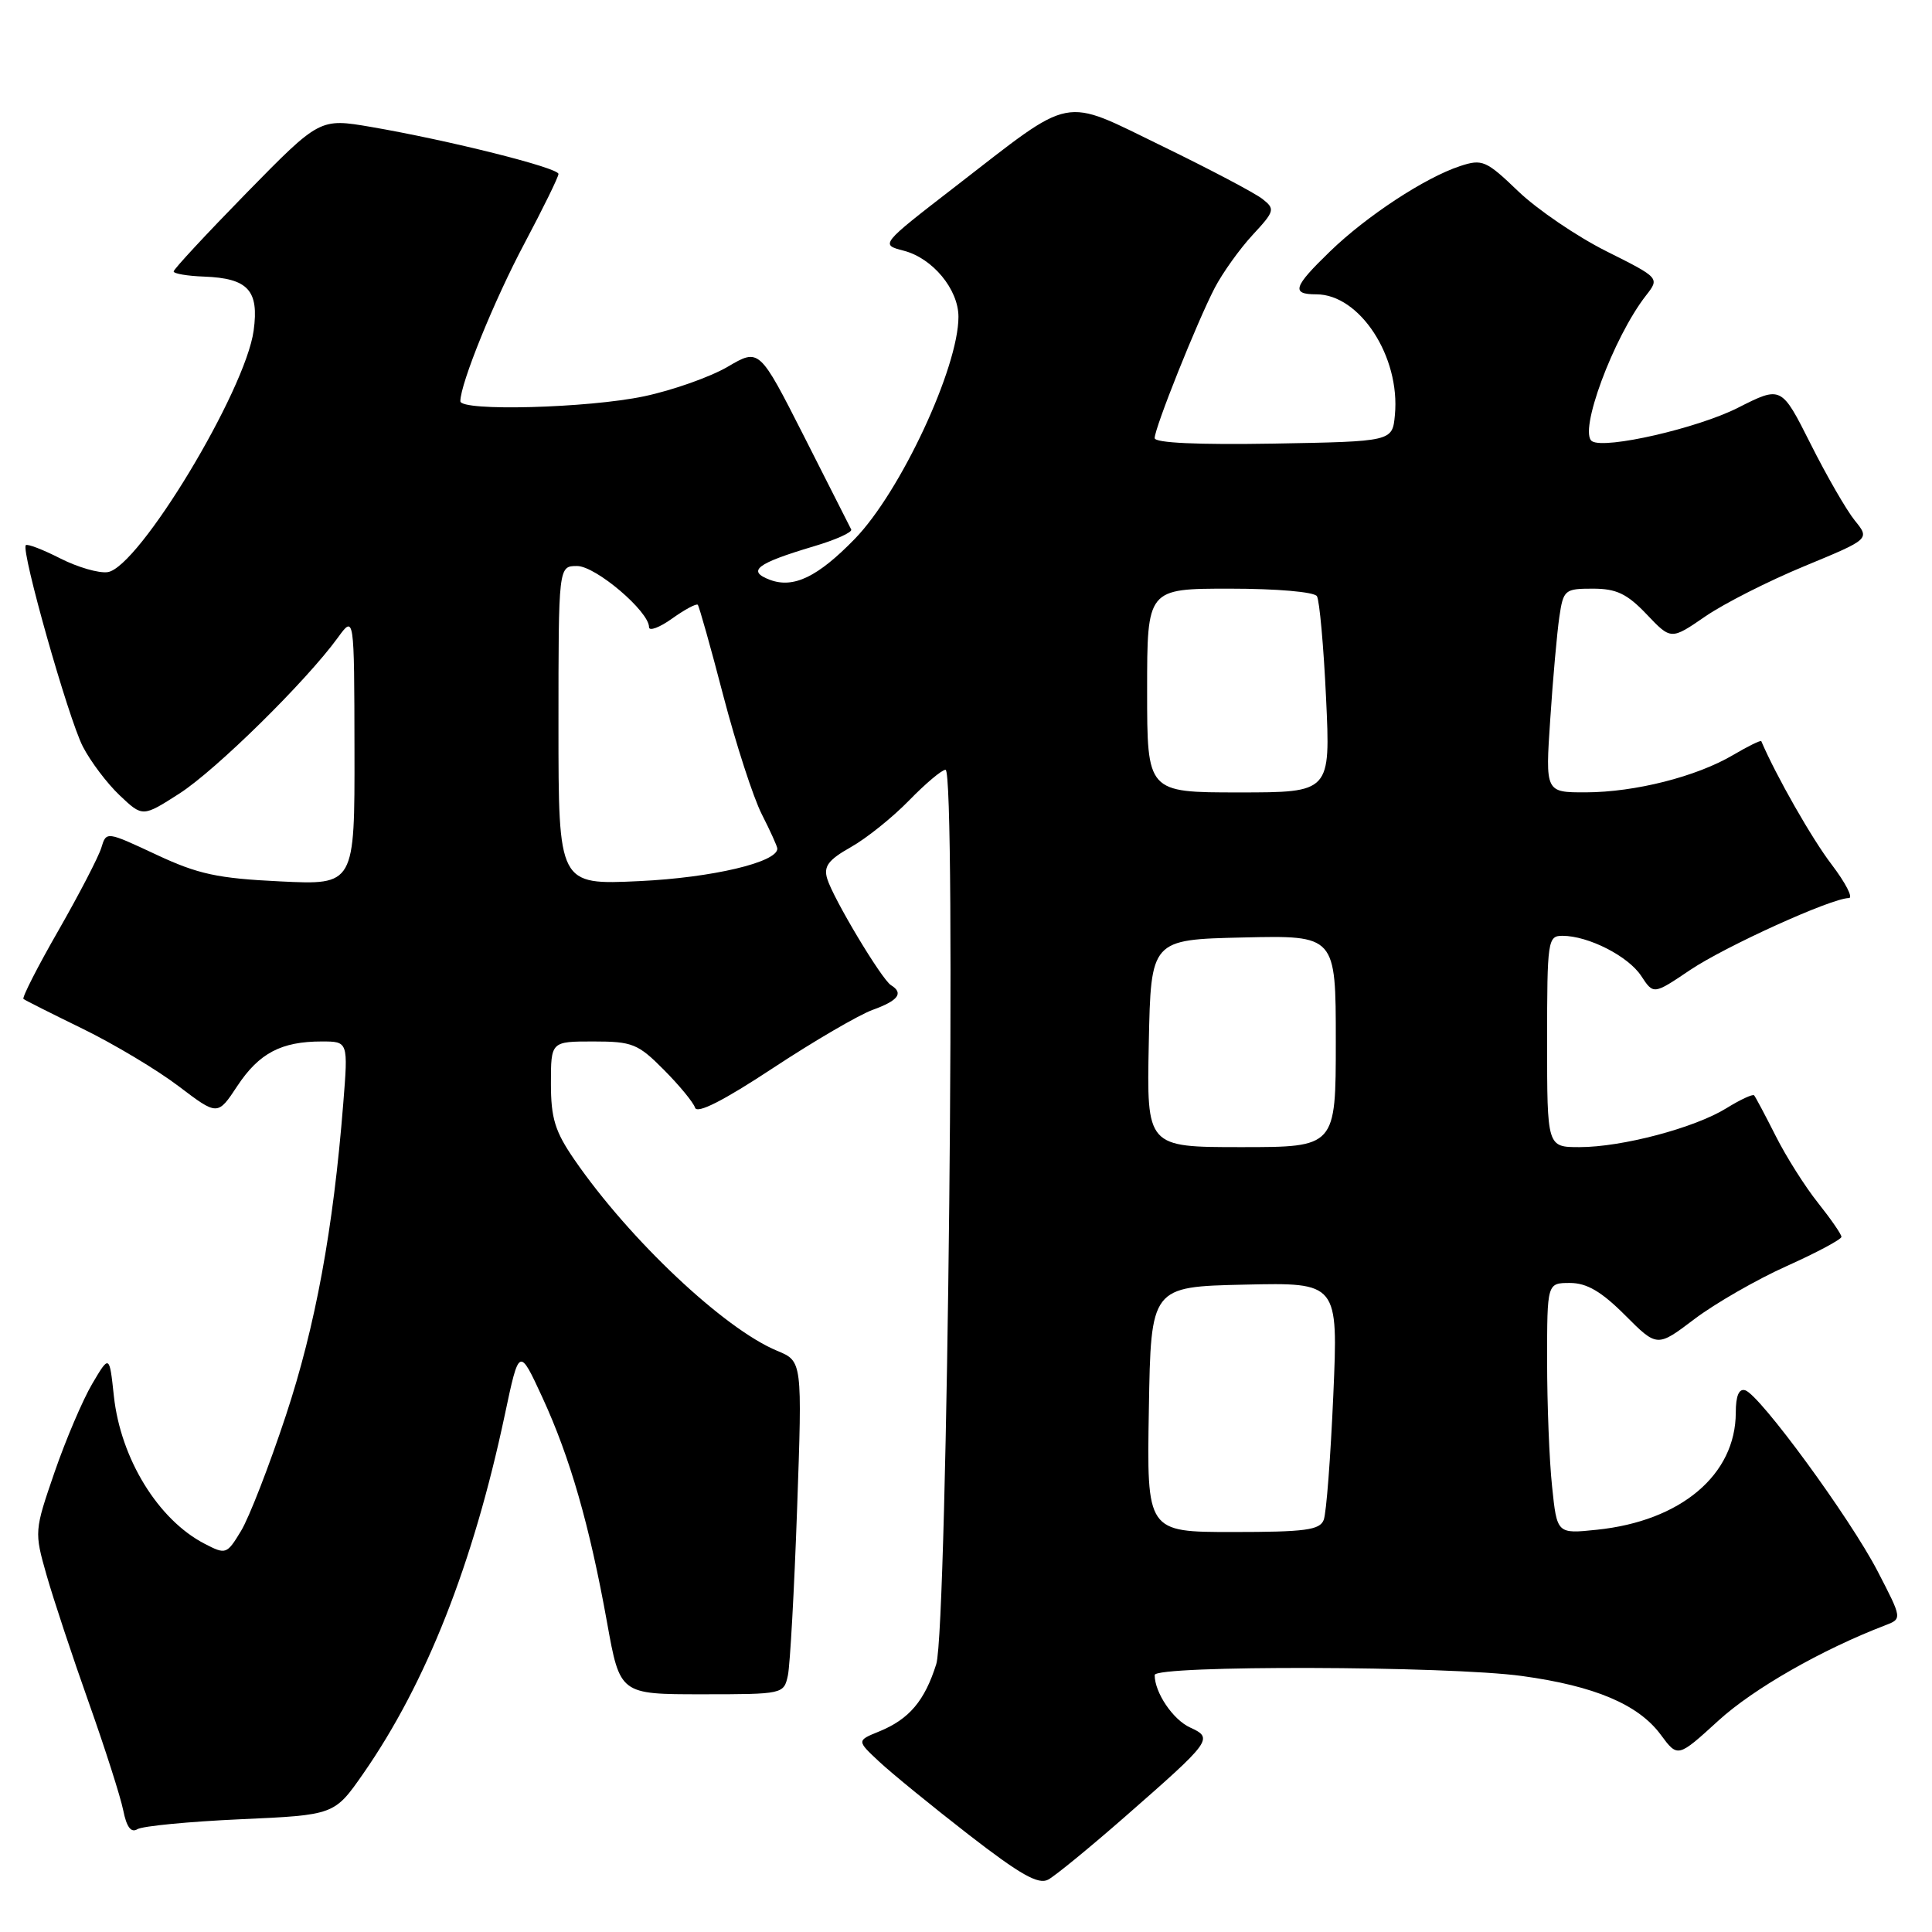 <?xml version="1.0" encoding="UTF-8" standalone="no"?>
<!DOCTYPE svg PUBLIC "-//W3C//DTD SVG 1.1//EN" "http://www.w3.org/Graphics/SVG/1.1/DTD/svg11.dtd" >
<svg xmlns="http://www.w3.org/2000/svg" xmlns:xlink="http://www.w3.org/1999/xlink" version="1.1" viewBox="0 0 256 256">
 <g >
 <path fill="currentColor"
d=" M 149.04 240.75 C 160.58 230.65 160.81 230.33 157.71 228.91 C 155.43 227.88 153.00 224.28 153.00 221.95 C 153.00 220.63 191.89 220.73 201.68 222.08 C 211.31 223.40 217.09 225.85 220.05 229.85 C 222.31 232.91 222.31 232.91 227.70 227.99 C 232.32 223.77 241.40 218.58 249.78 215.37 C 252.06 214.50 252.06 214.50 248.78 208.17 C 245.13 201.13 233.20 184.83 231.25 184.22 C 230.42 183.96 230.00 184.96 230.00 187.17 C 229.99 195.42 222.73 201.55 211.59 202.70 C 206.31 203.25 206.31 203.25 205.66 196.98 C 205.29 193.53 205.00 186.05 205.00 180.35 C 205.00 170.00 205.00 170.00 208.03 170.00 C 210.25 170.00 212.18 171.12 215.32 174.26 C 219.58 178.53 219.58 178.53 224.54 174.77 C 227.27 172.71 232.76 169.55 236.75 167.76 C 240.74 165.97 244.00 164.22 244.00 163.89 C 244.00 163.55 242.60 161.53 240.90 159.39 C 239.19 157.25 236.66 153.25 235.28 150.50 C 233.89 147.75 232.61 145.34 232.43 145.14 C 232.25 144.94 230.59 145.71 228.75 146.85 C 224.53 149.46 214.92 152.00 209.29 152.00 C 205.00 152.00 205.00 152.00 205.00 138.00 C 205.00 124.59 205.09 124.00 207.03 124.00 C 210.46 124.00 215.76 126.70 217.47 129.32 C 219.10 131.80 219.10 131.80 223.95 128.53 C 228.64 125.38 242.70 119.00 244.98 119.00 C 245.59 119.00 244.56 117.00 242.70 114.55 C 240.10 111.16 235.33 102.78 233.38 98.21 C 233.31 98.05 231.63 98.87 229.65 100.04 C 224.79 102.91 216.65 104.97 210.13 104.99 C 204.76 105.00 204.76 105.00 205.42 95.25 C 205.77 89.89 206.32 83.81 206.62 81.75 C 207.15 78.15 207.34 78.00 211.06 78.00 C 214.18 78.00 215.59 78.67 218.19 81.40 C 221.42 84.80 221.42 84.80 225.96 81.68 C 228.46 79.96 234.39 76.96 239.14 75.00 C 247.77 71.43 247.77 71.43 245.77 68.97 C 244.67 67.61 242.03 63.04 239.91 58.81 C 236.04 51.12 236.04 51.12 230.27 54.04 C 224.94 56.74 212.70 59.55 210.96 58.47 C 209.10 57.33 213.77 44.71 218.10 39.16 C 219.92 36.83 219.92 36.83 212.85 33.29 C 208.96 31.34 203.71 27.77 201.19 25.36 C 196.91 21.25 196.41 21.04 193.46 22.01 C 188.82 23.54 181.10 28.61 176.25 33.30 C 171.36 38.03 171.05 39.00 174.42 39.00 C 180.18 39.00 185.57 47.28 184.83 55.00 C 184.50 58.50 184.50 58.50 168.75 58.78 C 158.74 58.95 153.00 58.69 153.00 58.05 C 153.00 56.69 158.60 42.70 160.95 38.16 C 162.00 36.15 164.26 32.99 165.97 31.14 C 168.91 27.97 168.98 27.70 167.29 26.37 C 166.31 25.59 160.33 22.44 154.02 19.37 C 140.51 12.81 142.48 12.43 126.57 24.73 C 116.63 32.41 116.63 32.41 119.75 33.22 C 123.58 34.21 127.00 38.34 127.00 41.98 C 127.00 48.71 119.32 65.17 113.27 71.40 C 108.36 76.45 105.15 78.00 102.02 76.83 C 98.92 75.66 100.23 74.66 107.80 72.40 C 110.72 71.54 112.96 70.53 112.79 70.16 C 112.61 69.80 109.80 64.24 106.54 57.82 C 100.61 46.14 100.61 46.14 96.42 48.60 C 94.11 49.95 89.14 51.71 85.36 52.51 C 77.94 54.08 61.00 54.53 61.00 53.16 C 61.00 50.83 65.50 39.75 69.50 32.24 C 71.97 27.58 74.00 23.45 74.00 23.05 C 74.00 22.23 59.46 18.59 49.17 16.82 C 42.37 15.66 42.37 15.66 32.68 25.55 C 27.36 30.99 23.00 35.68 23.01 35.97 C 23.01 36.26 24.82 36.57 27.03 36.65 C 32.87 36.87 34.34 38.47 33.61 43.80 C 32.52 51.81 18.38 75.21 14.27 75.81 C 13.10 75.98 10.28 75.16 7.98 73.99 C 5.68 72.82 3.63 72.03 3.42 72.24 C 2.75 72.92 9.05 95.17 10.97 98.91 C 11.98 100.88 14.18 103.80 15.86 105.39 C 18.90 108.27 18.90 108.27 23.77 105.15 C 28.60 102.05 40.56 90.28 44.76 84.50 C 46.94 81.50 46.94 81.50 46.97 99.38 C 47.00 117.27 47.00 117.27 37.14 116.79 C 28.81 116.39 26.25 115.84 20.68 113.23 C 14.09 110.15 14.09 110.15 13.43 112.32 C 13.07 113.52 10.51 118.45 7.75 123.28 C 4.98 128.10 2.90 132.19 3.11 132.37 C 3.32 132.54 6.88 134.33 11.00 136.34 C 15.12 138.36 20.83 141.77 23.67 143.93 C 28.84 147.85 28.84 147.85 31.46 143.88 C 34.33 139.55 37.27 138.00 42.63 138.00 C 46.14 138.00 46.14 138.00 45.48 146.25 C 44.16 162.89 41.80 175.73 37.87 187.59 C 35.67 194.24 33.00 201.12 31.93 202.87 C 30.05 205.97 29.92 206.01 27.12 204.56 C 20.96 201.38 15.99 193.29 15.09 185.00 C 14.50 179.50 14.50 179.50 12.22 183.36 C 10.97 185.48 8.72 190.75 7.23 195.07 C 4.55 202.85 4.54 202.98 6.17 208.71 C 7.08 211.90 9.59 219.48 11.75 225.56 C 13.91 231.65 15.97 238.09 16.33 239.88 C 16.77 242.10 17.37 242.89 18.20 242.38 C 18.88 241.96 25.03 241.37 31.87 241.06 C 44.31 240.50 44.31 240.50 48.14 235.00 C 56.48 223.01 62.70 207.24 66.89 187.47 C 68.79 178.50 68.79 178.50 71.87 185.17 C 75.54 193.13 78.12 202.10 80.44 215.00 C 82.15 224.50 82.15 224.50 93.00 224.50 C 103.77 224.50 103.86 224.48 104.40 222.00 C 104.69 220.62 105.24 210.70 105.62 199.93 C 106.31 180.37 106.31 180.37 102.98 178.99 C 95.95 176.08 83.39 164.24 76.11 153.66 C 73.54 149.93 73.00 148.17 73.00 143.57 C 73.00 138.00 73.00 138.00 78.62 138.00 C 83.78 138.00 84.54 138.30 87.96 141.75 C 90.01 143.81 91.88 146.08 92.10 146.78 C 92.38 147.62 95.90 145.83 102.40 141.54 C 107.83 137.96 113.79 134.48 115.64 133.81 C 119.04 132.58 119.77 131.59 118.06 130.54 C 116.82 129.77 110.41 119.07 109.61 116.44 C 109.11 114.80 109.75 113.94 112.74 112.25 C 114.81 111.09 118.28 108.30 120.45 106.07 C 122.63 103.83 124.80 102.00 125.29 102.00 C 126.74 102.00 125.56 215.72 124.06 220.50 C 122.53 225.37 120.47 227.80 116.51 229.42 C 113.51 230.64 113.51 230.64 116.51 233.44 C 118.15 234.97 123.48 239.32 128.35 243.10 C 135.19 248.40 137.59 249.76 138.89 249.06 C 139.82 248.56 144.39 244.82 149.04 240.75 Z  M 152.23 186.75 C 152.50 170.50 152.50 170.50 164.91 170.22 C 177.32 169.94 177.32 169.94 176.67 184.86 C 176.31 193.06 175.75 200.50 175.40 201.39 C 174.89 202.74 172.95 203.00 163.37 203.00 C 151.95 203.00 151.95 203.00 152.23 186.75 Z  M 152.22 138.25 C 152.50 124.50 152.50 124.50 164.75 124.22 C 177.00 123.94 177.00 123.94 177.00 137.97 C 177.00 152.00 177.00 152.00 164.47 152.00 C 151.94 152.00 151.94 152.00 152.22 138.25 Z  M 74.00 96.13 C 74.00 75.00 74.00 75.00 76.47 75.00 C 78.93 75.00 86.00 81.01 86.00 83.10 C 86.00 83.67 87.38 83.16 89.06 81.96 C 90.74 80.76 92.27 79.94 92.46 80.14 C 92.64 80.34 94.17 85.75 95.84 92.18 C 97.52 98.60 99.81 105.67 100.94 107.89 C 102.07 110.11 103.00 112.16 103.00 112.45 C 103.00 114.26 94.33 116.30 84.75 116.75 C 74.00 117.26 74.00 117.26 74.00 96.13 Z  M 152.00 91.50 C 152.00 78.00 152.00 78.00 162.94 78.00 C 169.19 78.00 174.15 78.43 174.50 79.00 C 174.84 79.56 175.39 85.63 175.71 92.50 C 176.30 105.00 176.30 105.00 164.15 105.00 C 152.00 105.00 152.00 105.00 152.00 91.50 Z "/>
</g>
</svg>